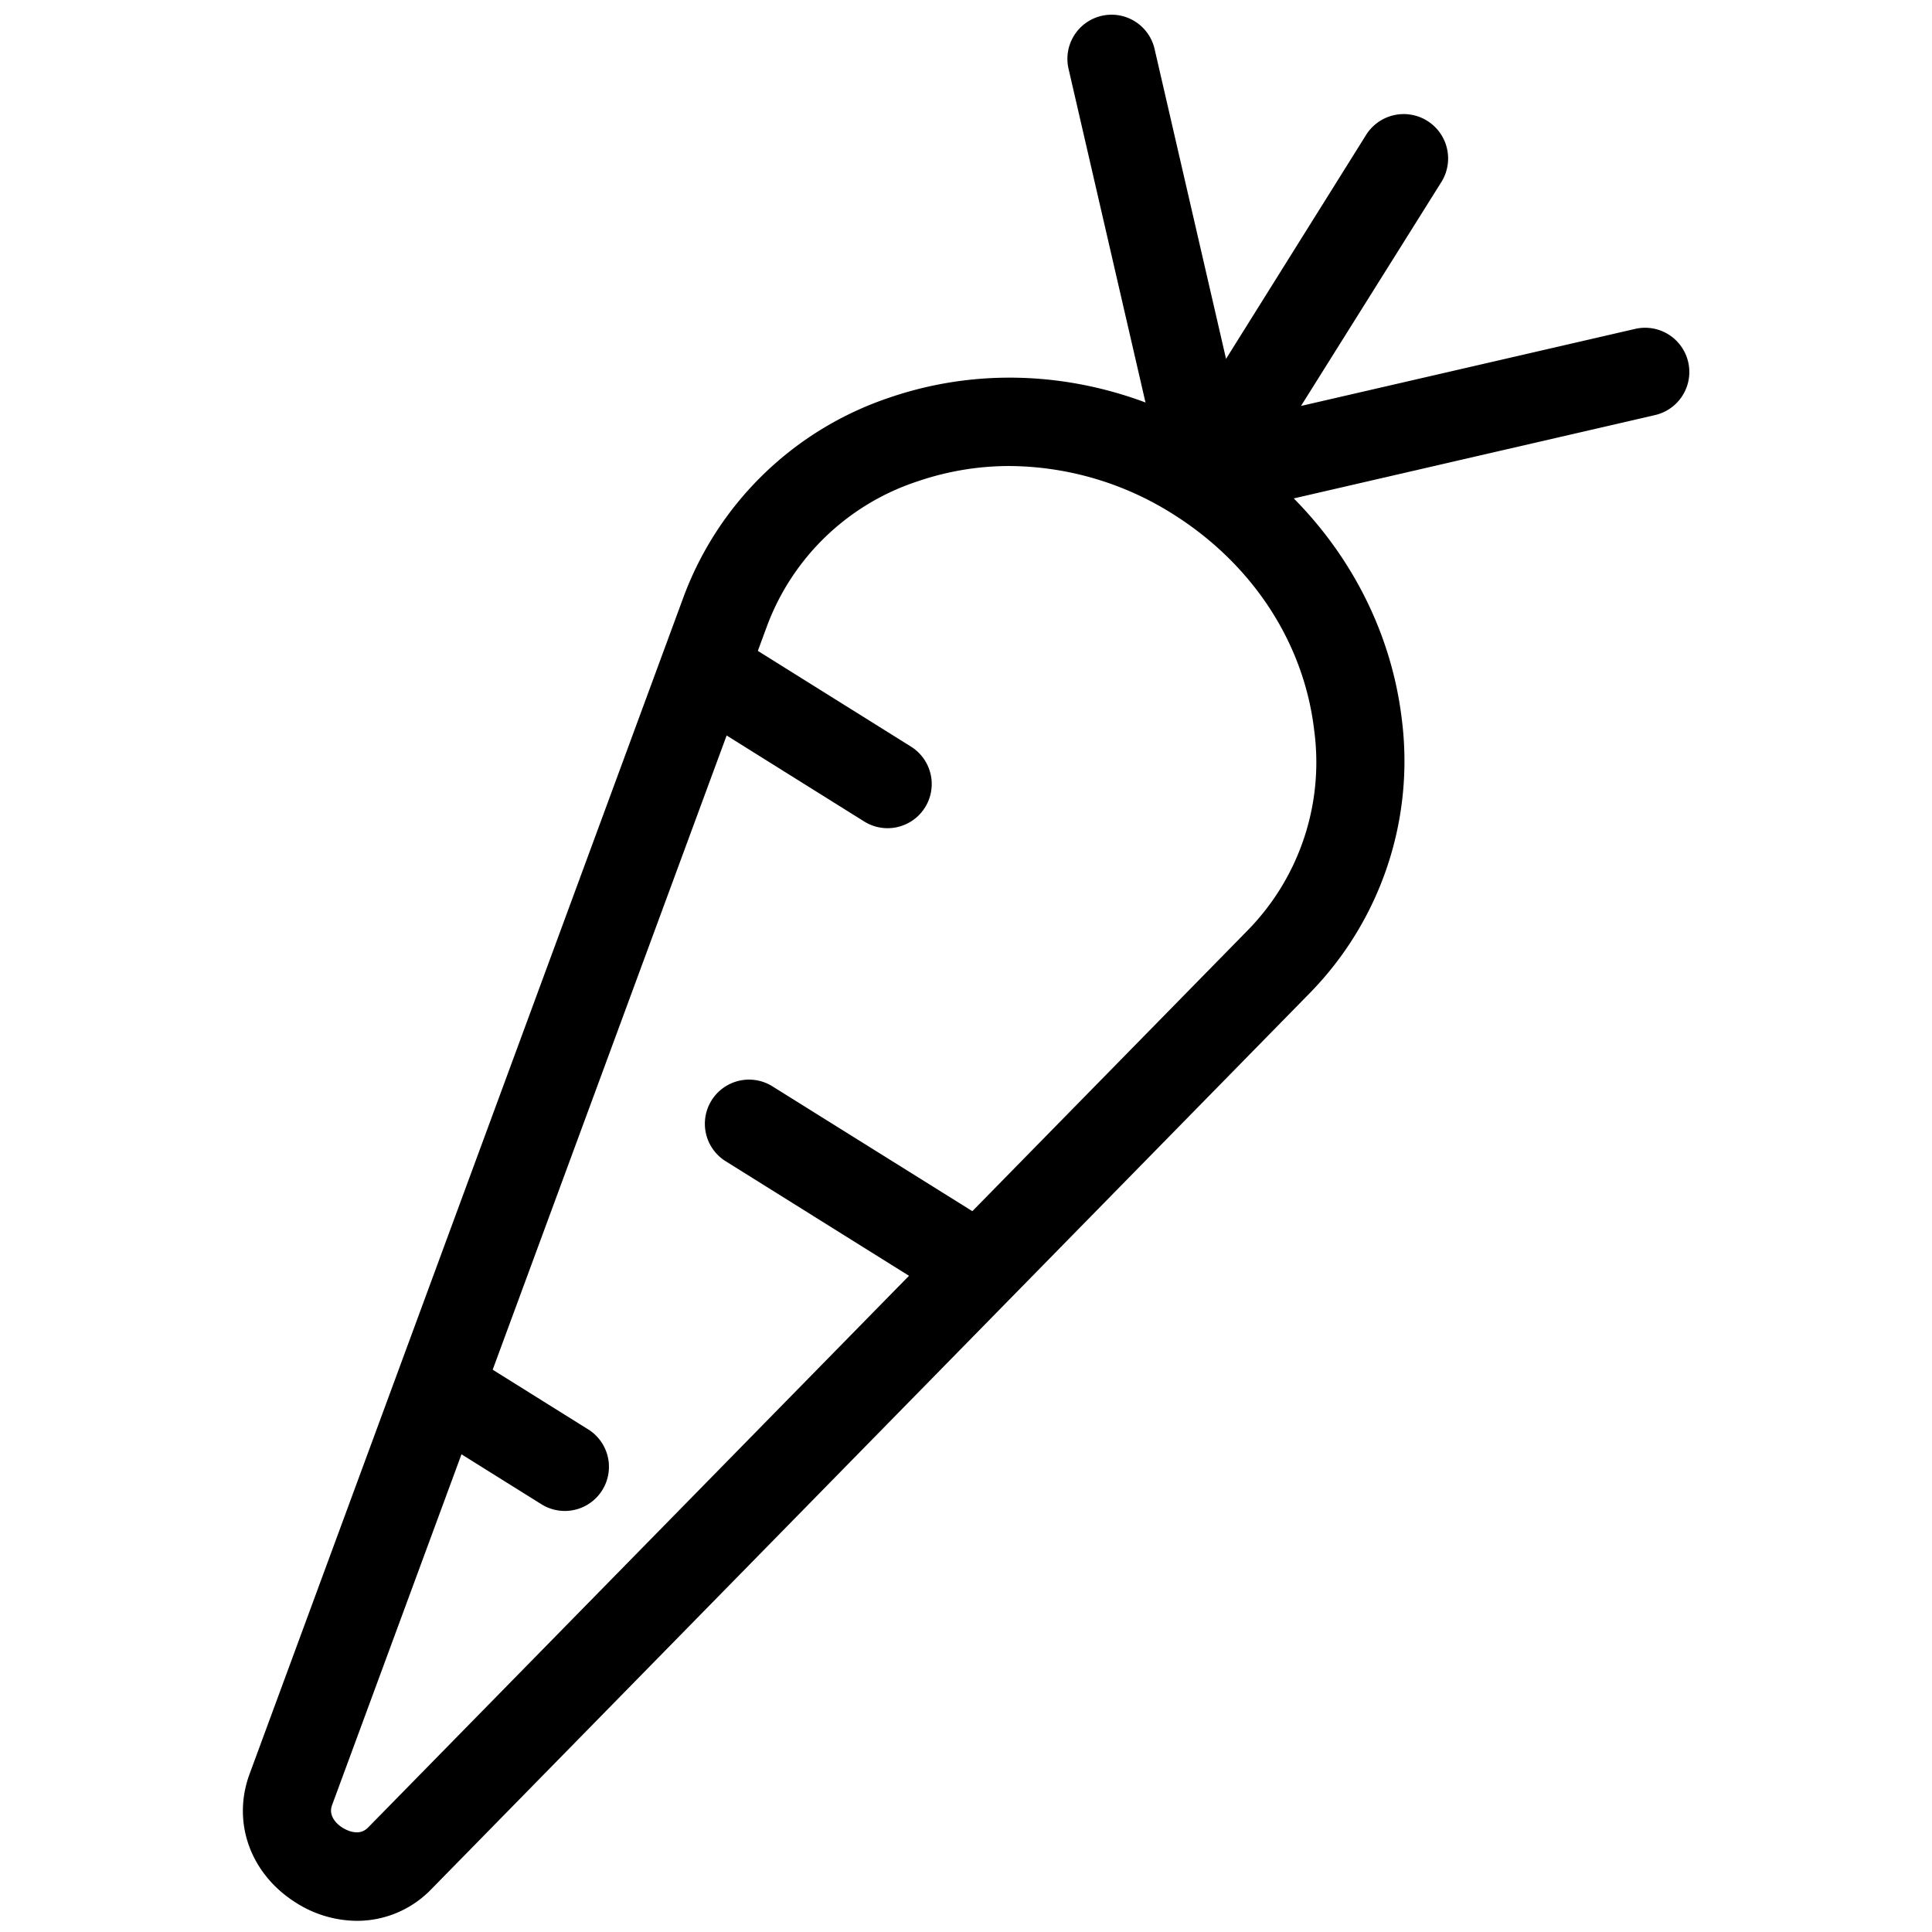 <svg id="Слой_1" data-name="Слой 1" xmlns="http://www.w3.org/2000/svg" viewBox="0 0 256 256"><title>carrot</title><path d="M47.29,254.52a15.19,15.19,0,0,1-8.12-2.43c-6-3.8-8.45-10.61-6.11-17L90.61,79A44,44,0,0,1,117.9,52.67c14.33-4.9,30.27-2.89,43.71,5.52s22.34,22,24.14,37.14a43.94,43.94,0,0,1-12.1,36.16L57.12,250.36A13.66,13.66,0,0,1,47.29,254.52ZM133.76,61.75a37.49,37.49,0,0,0-12.08,2,31.89,31.89,0,0,0-20.09,19.32L44,239.19c-.59,1.6.92,2.71,1.4,3s2.13,1.2,3.34,0L165.3,123.3a31.81,31.81,0,0,0,8.83-26.58c-1.37-11.6-8.2-22-18.72-28.61A41,41,0,0,0,133.76,61.75Z"/><path d="M159.94,68.52a5.86,5.86,0,0,1-5-8.95L181,17.9A5.85,5.85,0,0,1,191,24.1L172.39,53.79l44.28-10.21A5.85,5.85,0,0,1,219.3,55l-58,13.38A5.94,5.94,0,0,1,159.94,68.52Z"/><path d="M159.94,68.52a5.86,5.86,0,0,1-5.7-4.54L141.6,9.17A5.85,5.85,0,1,1,153,6.54l12.64,54.81a5.85,5.85,0,0,1-4.38,7A6,6,0,0,1,159.94,68.52Z"/><path d="M117.6,109.74a5.84,5.84,0,0,1-3.09-.89L90.18,93.64a5.85,5.85,0,0,1,6.2-9.92l24.33,15.21a5.85,5.85,0,0,1-3.11,10.81Z"/><path d="M126.85,172a5.88,5.88,0,0,1-3.1-.89L96.06,153.81a5.85,5.85,0,0,1,6.2-9.92L130,161.21A5.85,5.85,0,0,1,126.85,172Z"/><path d="M74.84,200.21a5.88,5.88,0,0,1-3.1-.89l-13.89-8.68a5.85,5.85,0,0,1,6.2-9.92l13.89,8.68a5.85,5.85,0,0,1-3.1,10.81Z"/></svg>